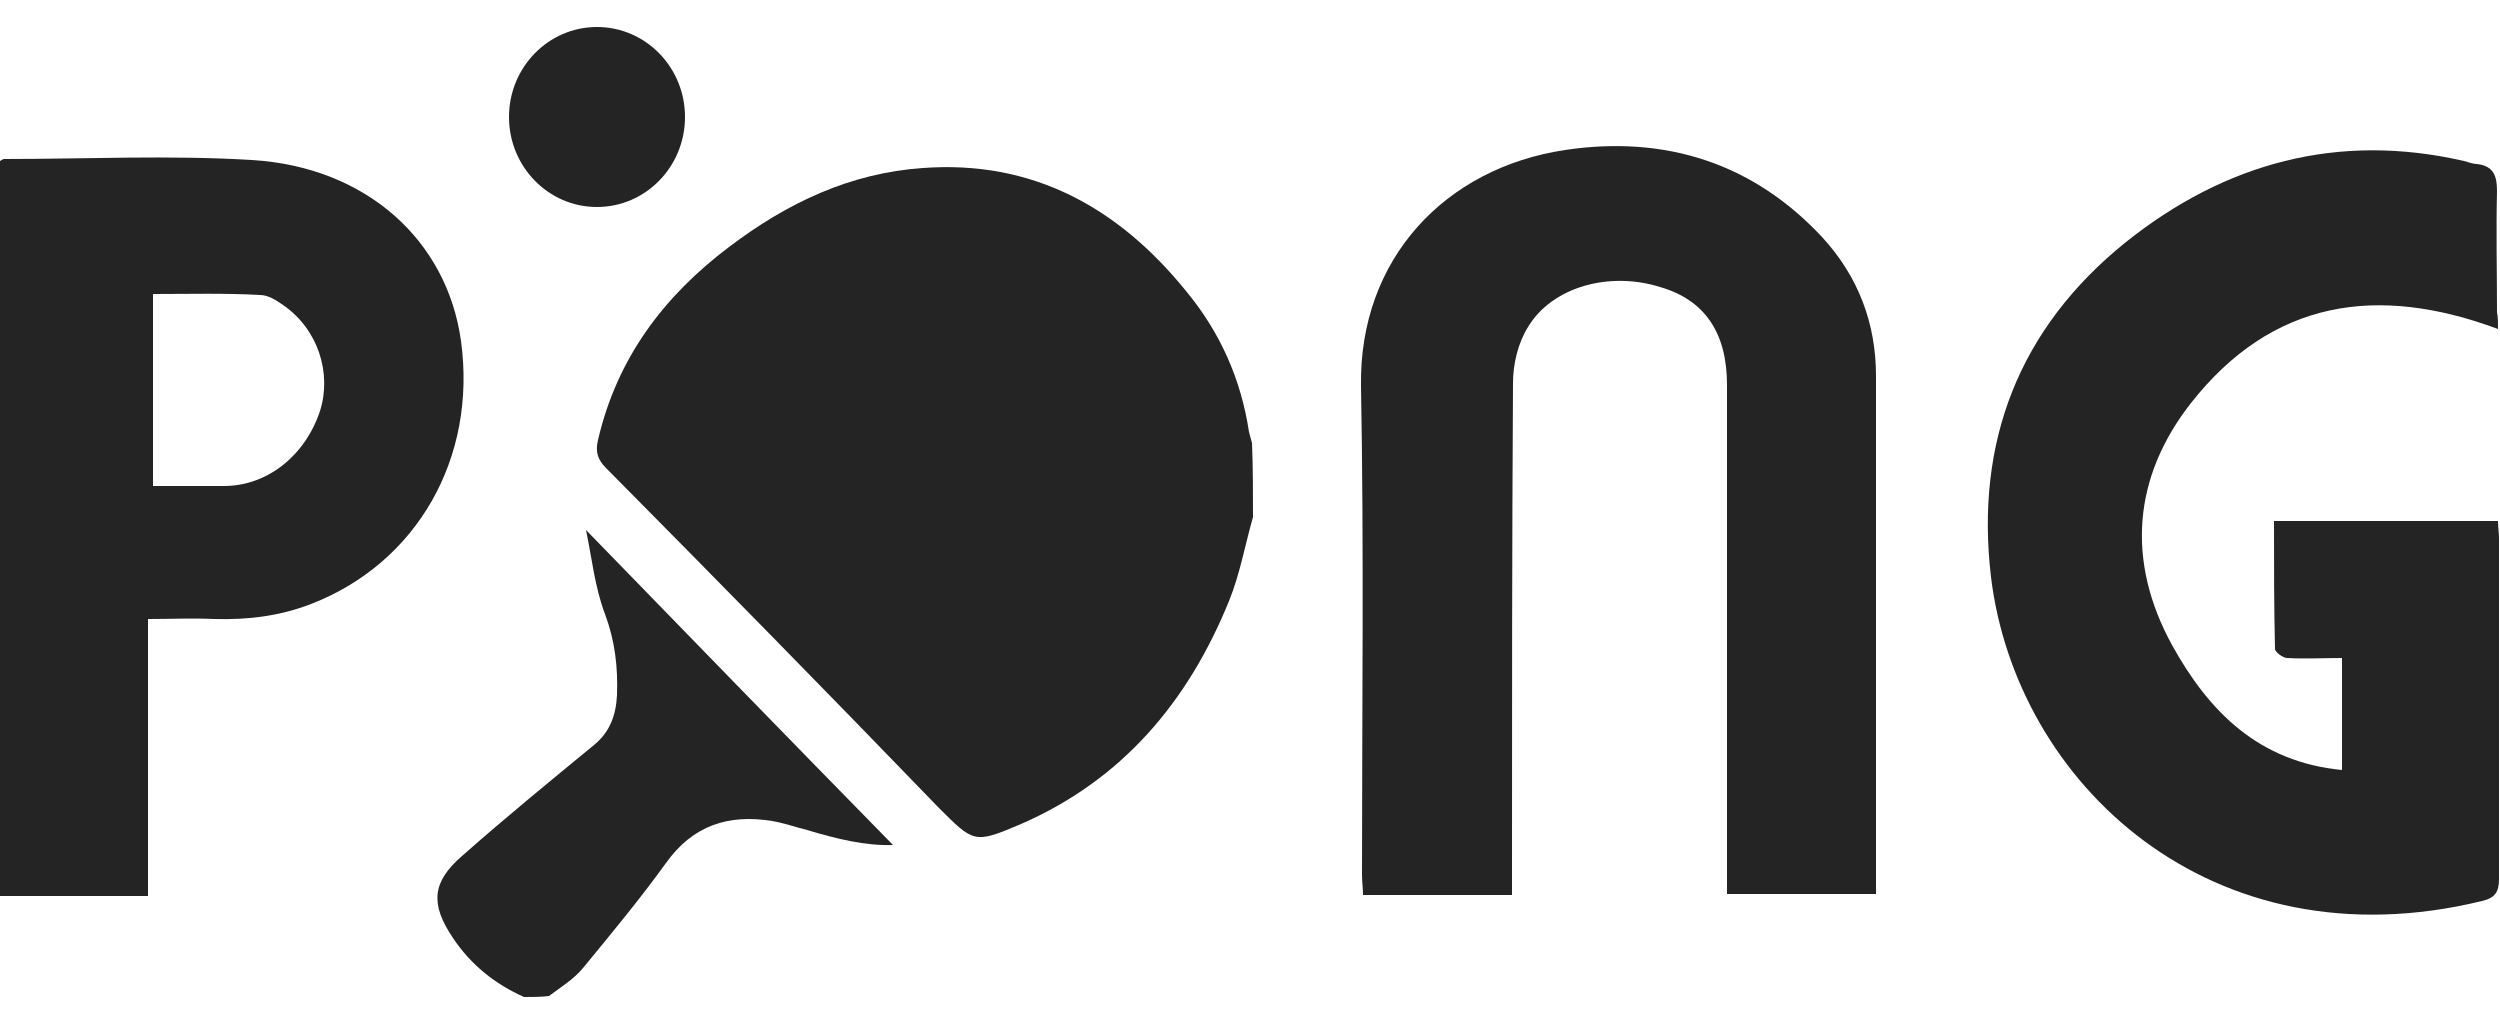 <?xml version="1.0" encoding="utf-8"?>
<!-- Generator: Adobe Illustrator 20.1.0, SVG Export Plug-In . SVG Version: 6.00 Build 0)  -->
<svg version="1.1" id="Layer_1" xmlns="http://www.w3.org/2000/svg" xmlns:xlink="http://www.w3.org/1999/xlink" x="0px" y="0px"
	 viewBox="0 0 250 102.1" style="enable-background:new 0 0 250 102.1;" xml:space="preserve">
<style type="text/css">
	.st0{fill:#242424;}
</style>
<g>
	<path class="st0" d="M187.6,89.4c-5,0-9.8,0-14.9,0c0-0.7,0-1.4,0-2c0-16.3,0-32.6,0-48.9c0-5.2-2.2-8.5-6.7-9.8
		c-5.1-1.6-10.8,0-13.2,4c-1,1.6-1.5,3.7-1.5,5.6c-0.1,16.4-0.1,32.7-0.1,49.1c0,0.7,0,1.3,0,2.1c-5,0-9.9,0-14.9,0
		c0-0.7-0.1-1.3-0.1-2c0-16.3,0.2-32.6-0.1-48.9c-0.2-12.7,8.4-21.8,20.4-23.6c10-1.5,18.8,1.3,25.7,8.7c3.6,3.9,5.4,8.6,5.4,13.9
		c0,16.7,0,33.4,0,50.1C187.6,88.2,187.6,88.7,187.6,89.4z"/>
	<path class="st0" d="M249.8,32.9c-12.1-4.5-22.6-2.9-30.7,7.4c-5.8,7.4-6.5,15.8-1.9,24.2c3.7,6.7,8.7,11.7,17,12.5
		c0-3.8,0-7.4,0-11.2c-1.8,0-3.7,0.1-5.5,0c-0.4,0-1.2-0.6-1.2-0.9c-0.1-4.2-0.1-8.5-0.1-12.8c7.5,0,14.9,0,22.4,0
		c0,0.6,0.1,1.2,0.1,1.8c0,11.3,0,22.6,0,34c0,1.3-0.4,1.9-1.7,2.2c-27.1,6.6-46.6-11.8-49.1-32.4c-1.6-13.5,2.8-24.9,13.5-33.5
		c9.9-7.9,21.2-11,33.8-8.1c0.4,0.1,0.9,0.3,1.3,0.3c1.6,0.2,2,1.1,2,2.7c-0.1,4,0,8,0,12.1C249.8,31.7,249.8,32.3,249.8,32.9z"/>
	<path class="st0" d="M0,16.1c0.2-0.1,0.3-0.2,0.4-0.2c8.3,0,16.5-0.4,24.8,0.1c11.4,0.7,19.5,8,20.9,18.1
		c1.6,11.7-4.4,22.2-15,26.3c-3.1,1.2-6.3,1.6-9.7,1.5c-2.1-0.1-4.3,0-6.6,0c0,4.8,0,9.3,0,13.9c0,4.6,0,9.1,0,13.8
		c-5,0-9.8,0-14.8,0C0,65.1,0,40.7,0,16.1z M15.3,29.4c0,6.5,0,12.8,0,19.2c2.5,0,4.8,0,7.1,0c4.3,0,8.1-3,9.6-7.5
		c1.2-3.8-0.2-8.2-3.7-10.6c-0.7-0.5-1.5-1-2.3-1C22.5,29.3,18.9,29.4,15.3,29.4z"/>
</g>
<g>
	<path class="st0" d="M125.3,51.7c-0.8,2.8-1.3,5.7-2.4,8.4c-4.1,10.1-10.7,17.9-20.8,22.3c-4.7,2-4.7,1.9-8.3-1.7
		C82.8,69.3,71.7,58,60.6,46.8c-0.8-0.8-1.1-1.6-0.8-2.8c1.9-8.2,6.6-14.4,13.1-19.3c5.8-4.4,12.1-7.4,19.4-7.9
		c10.9-0.8,19.5,3.9,26.3,12.3c3.4,4.1,5.5,8.8,6.3,14.1c0.1,0.4,0.2,0.7,0.3,1.1C125.3,46.7,125.3,49.2,125.3,51.7z"/>
	<path class="st0" d="M52.4,99.7c-2.9-1.3-5.3-3.2-7.1-5.9c-2.3-3.4-2.1-5.6,0.9-8.2c4.3-3.8,8.7-7.4,13.2-11.1c1.6-1.3,2.2-3,2.3-5
		c0.1-2.8-0.2-5.4-1.2-8.1c-1-2.6-1.3-5.5-1.9-8.4C69,63.7,79.2,74.2,89.3,84.5c-2.7,0.1-5.6-0.6-8.6-1.5c-1.2-0.3-2.3-0.7-3.5-0.9
		c-4.3-0.7-7.9,0.4-10.6,4.2c-2.6,3.6-5.5,7.1-8.3,10.5c-0.9,1.1-2.2,1.9-3.4,2.8C54.1,99.7,53.2,99.7,52.4,99.7z"/>
	<ellipse class="st0" cx="59.7" cy="11.7" rx="8.8" ry="9"/>
</g>
</svg>

